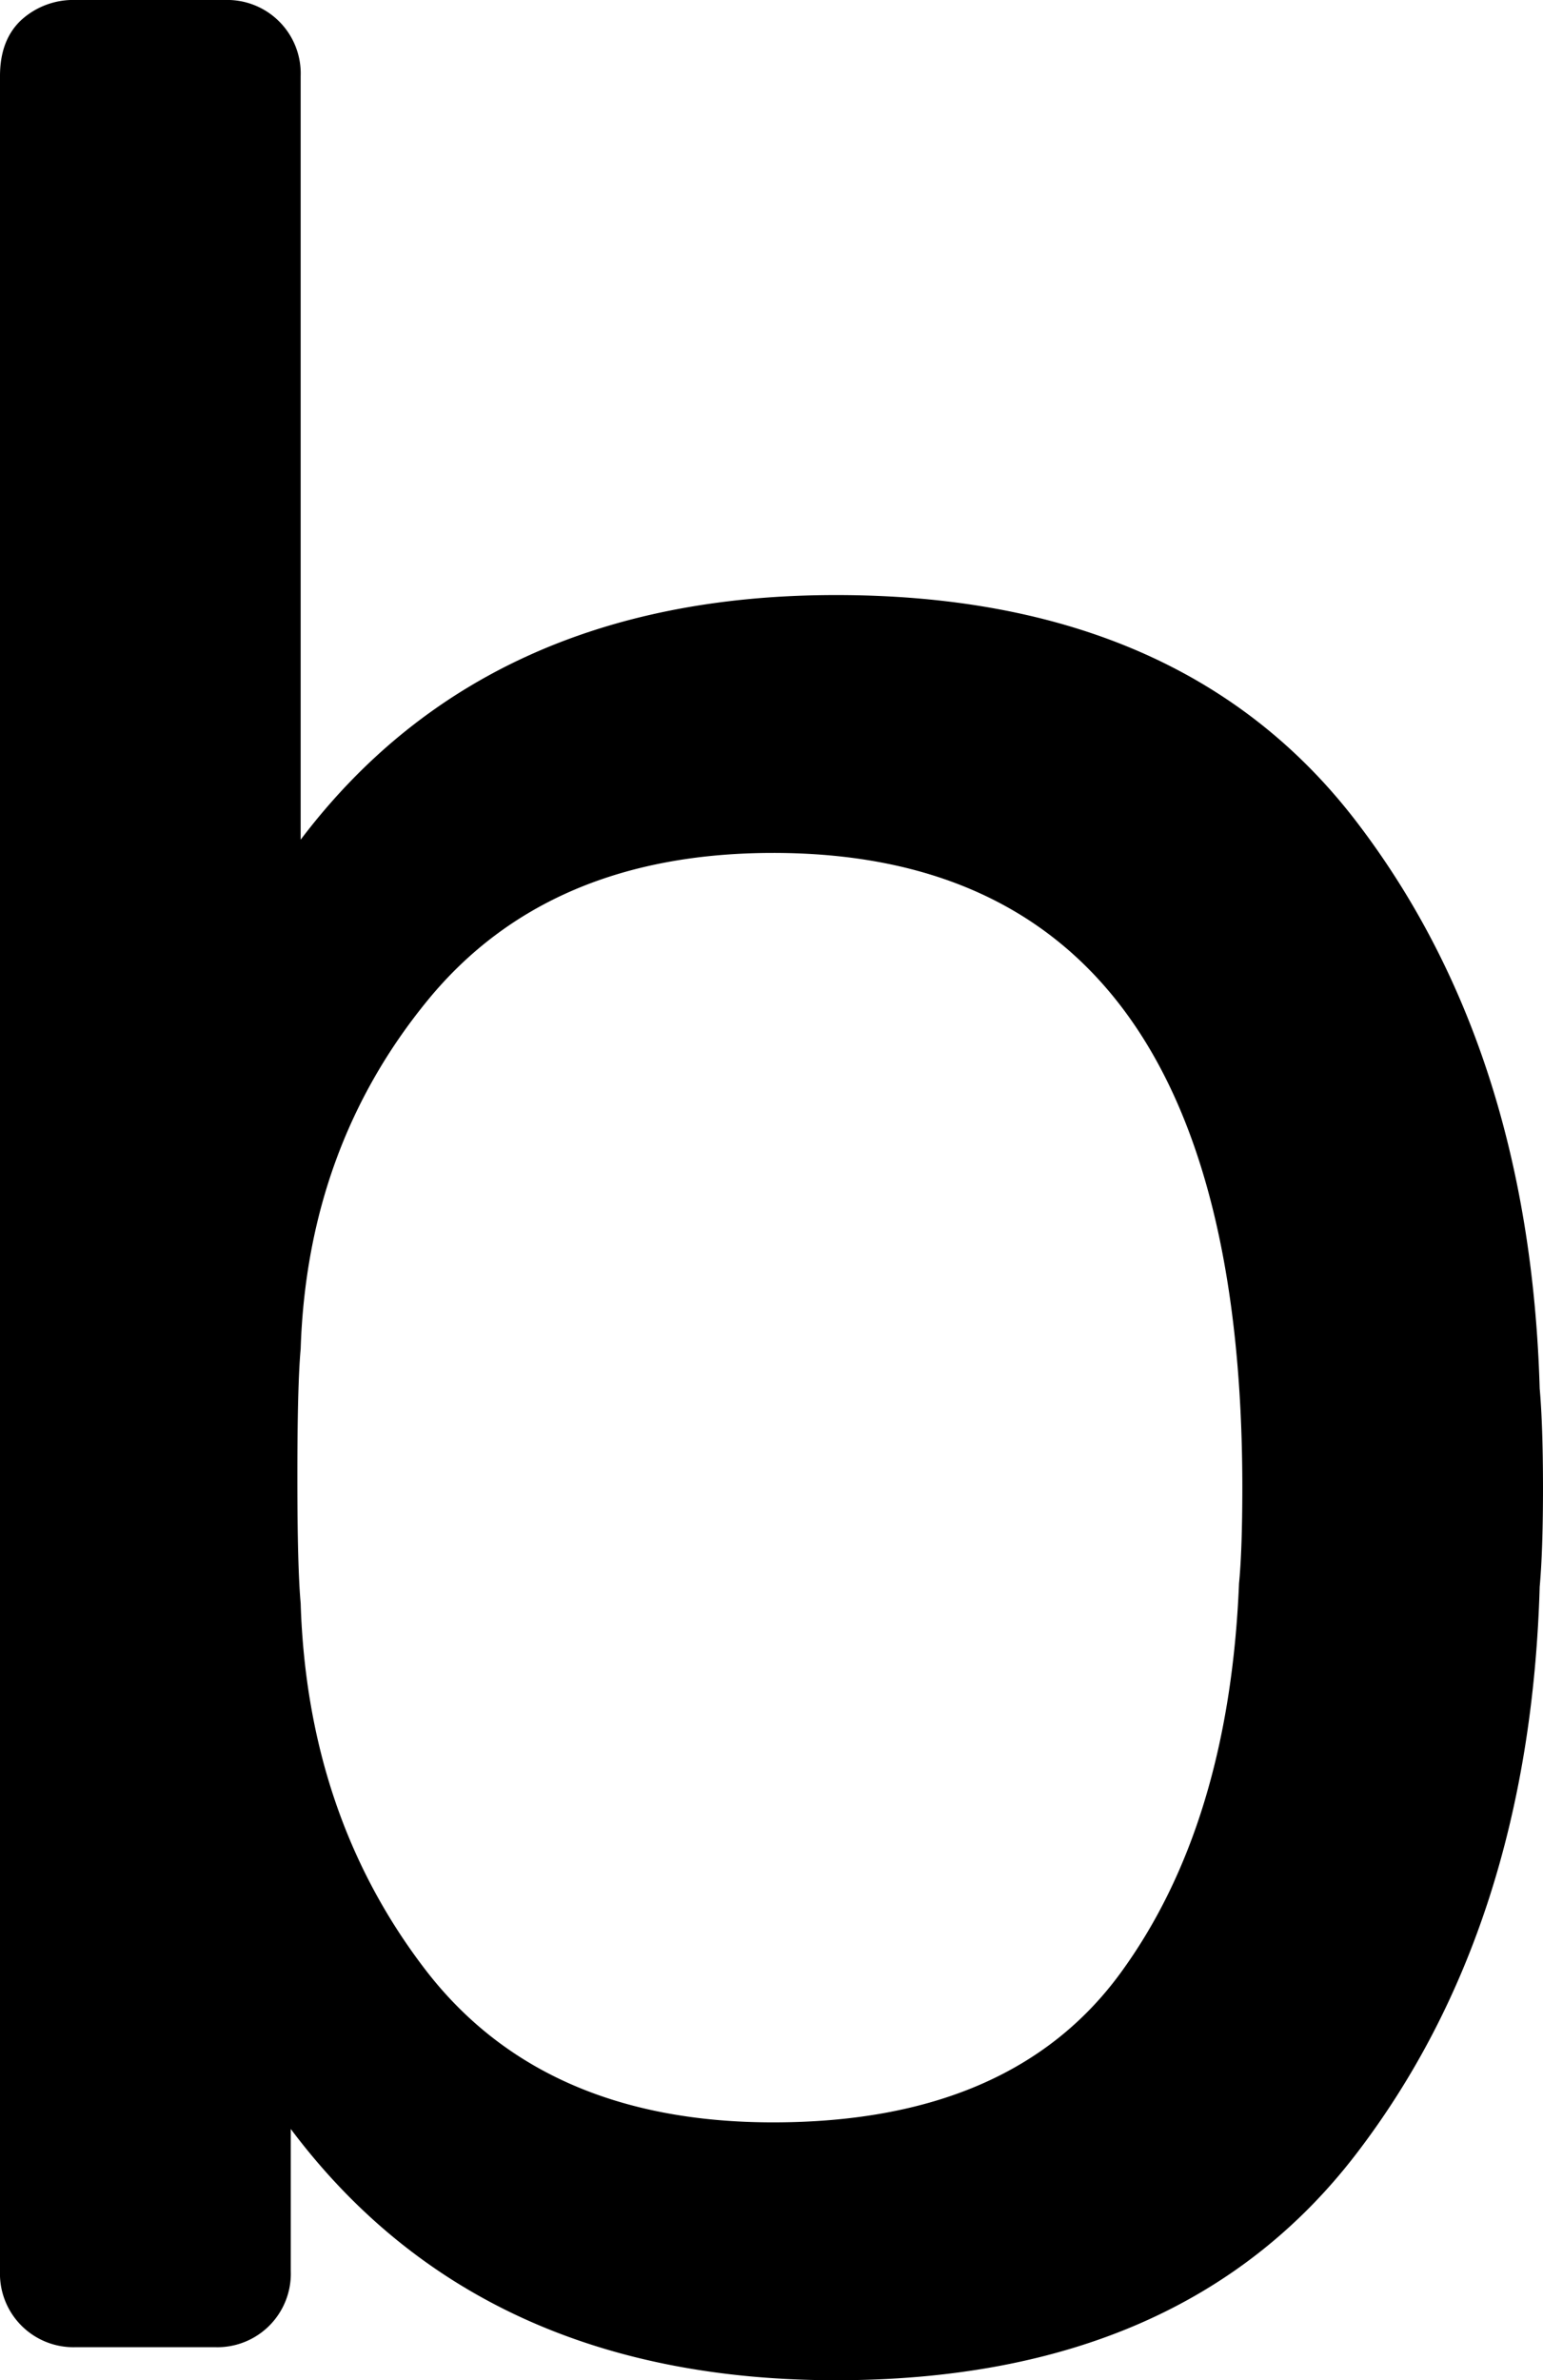 <svg xmlns="http://www.w3.org/2000/svg" width="129.543mm" height="199.723mm" viewBox="0 0 367.208 566.143">
  <g id="Hausnummern">
      <g id="N-03-B">
        <path fill="#000000" stroke="none" d="M69.2,506.383V540.2A17.486,17.486,0,0,1,51.111,558.28H18.086A17.488,17.488,0,0,1,0,540.2V18.085Q0,9.442,5.112,4.717A18.373,18.373,0,0,1,18.086,0H53.47A17.485,17.485,0,0,1,71.554,18.085V199.722q44.029-58.181,127.383-58.187,82.563,0,123.844,53.863t43.64,134.852q.774,8.661.787,23.589,0,14.946-.787,23.59-2.359,80.994-43.64,134.851T198.937,566.143Q114.016,566.143,69.2,506.383ZM266.56,469.426q25.948-35.383,28.306-92.784.775-7.849.787-22.8,0-150.972-111.656-150.971-53.481,0-82.17,34.99-28.713,35-30.273,82.956-.792,8.662-.785,30.666,0,21.231.785,29.88,1.567,50.329,29.488,86.888,27.9,36.563,82.955,36.562Q240.613,504.81,266.56,469.426Z"/>
      </g>
    </g>
</svg>
